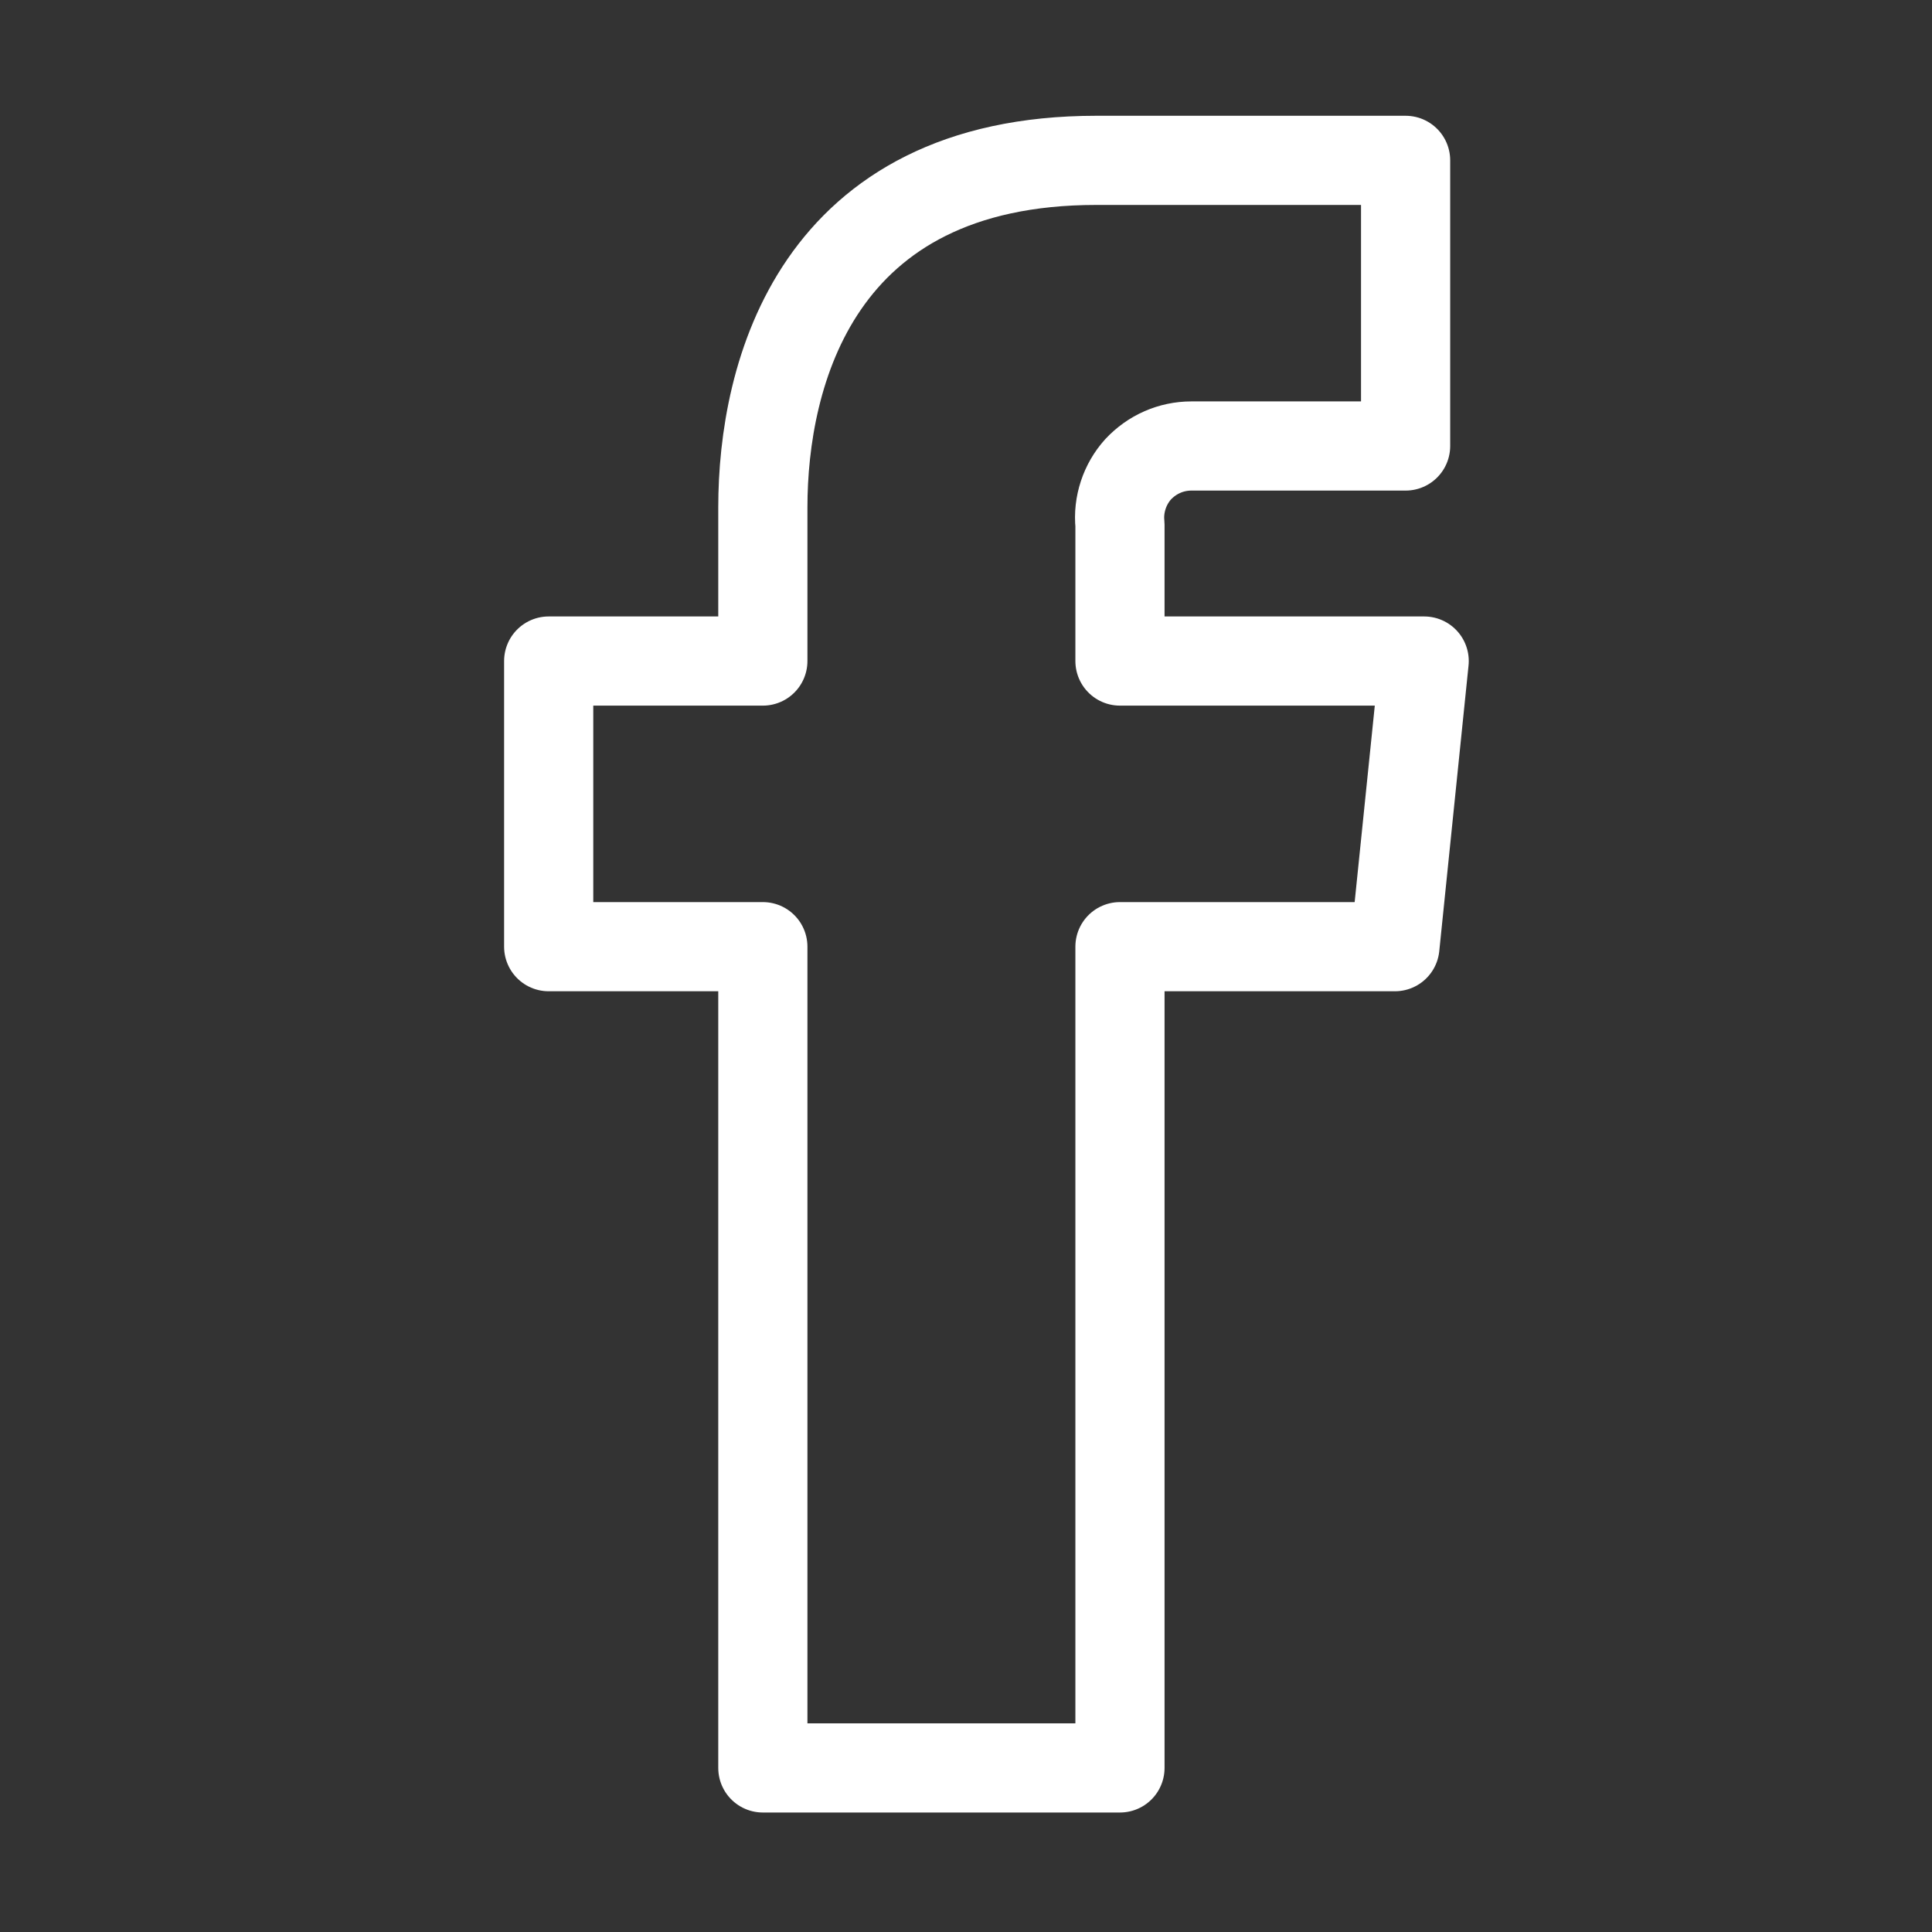 <svg width="13" height="13" viewBox="0 0 13 13" fill="none" xmlns="http://www.w3.org/2000/svg">
<rect x="0" y="0" width="13" height="13" fill="#333333" stroke="none"/>
<path d="M9.583 4.448H7.536V3.53C7.529 3.463 7.537 3.395 7.558 3.331C7.579 3.267 7.613 3.208 7.658 3.158C7.704 3.109 7.759 3.069 7.821 3.042C7.882 3.015 7.949 3.001 8.016 3.001H9.458V1.079H7.377C5.489 1.079 5.133 2.521 5.133 3.414V4.448H3.692V6.37H5.133V11.896H7.536V6.37H9.386L9.583 4.448Z" stroke="white" stroke-width="0.6" stroke-linecap="round" stroke-linejoin="round"/>
</svg>
